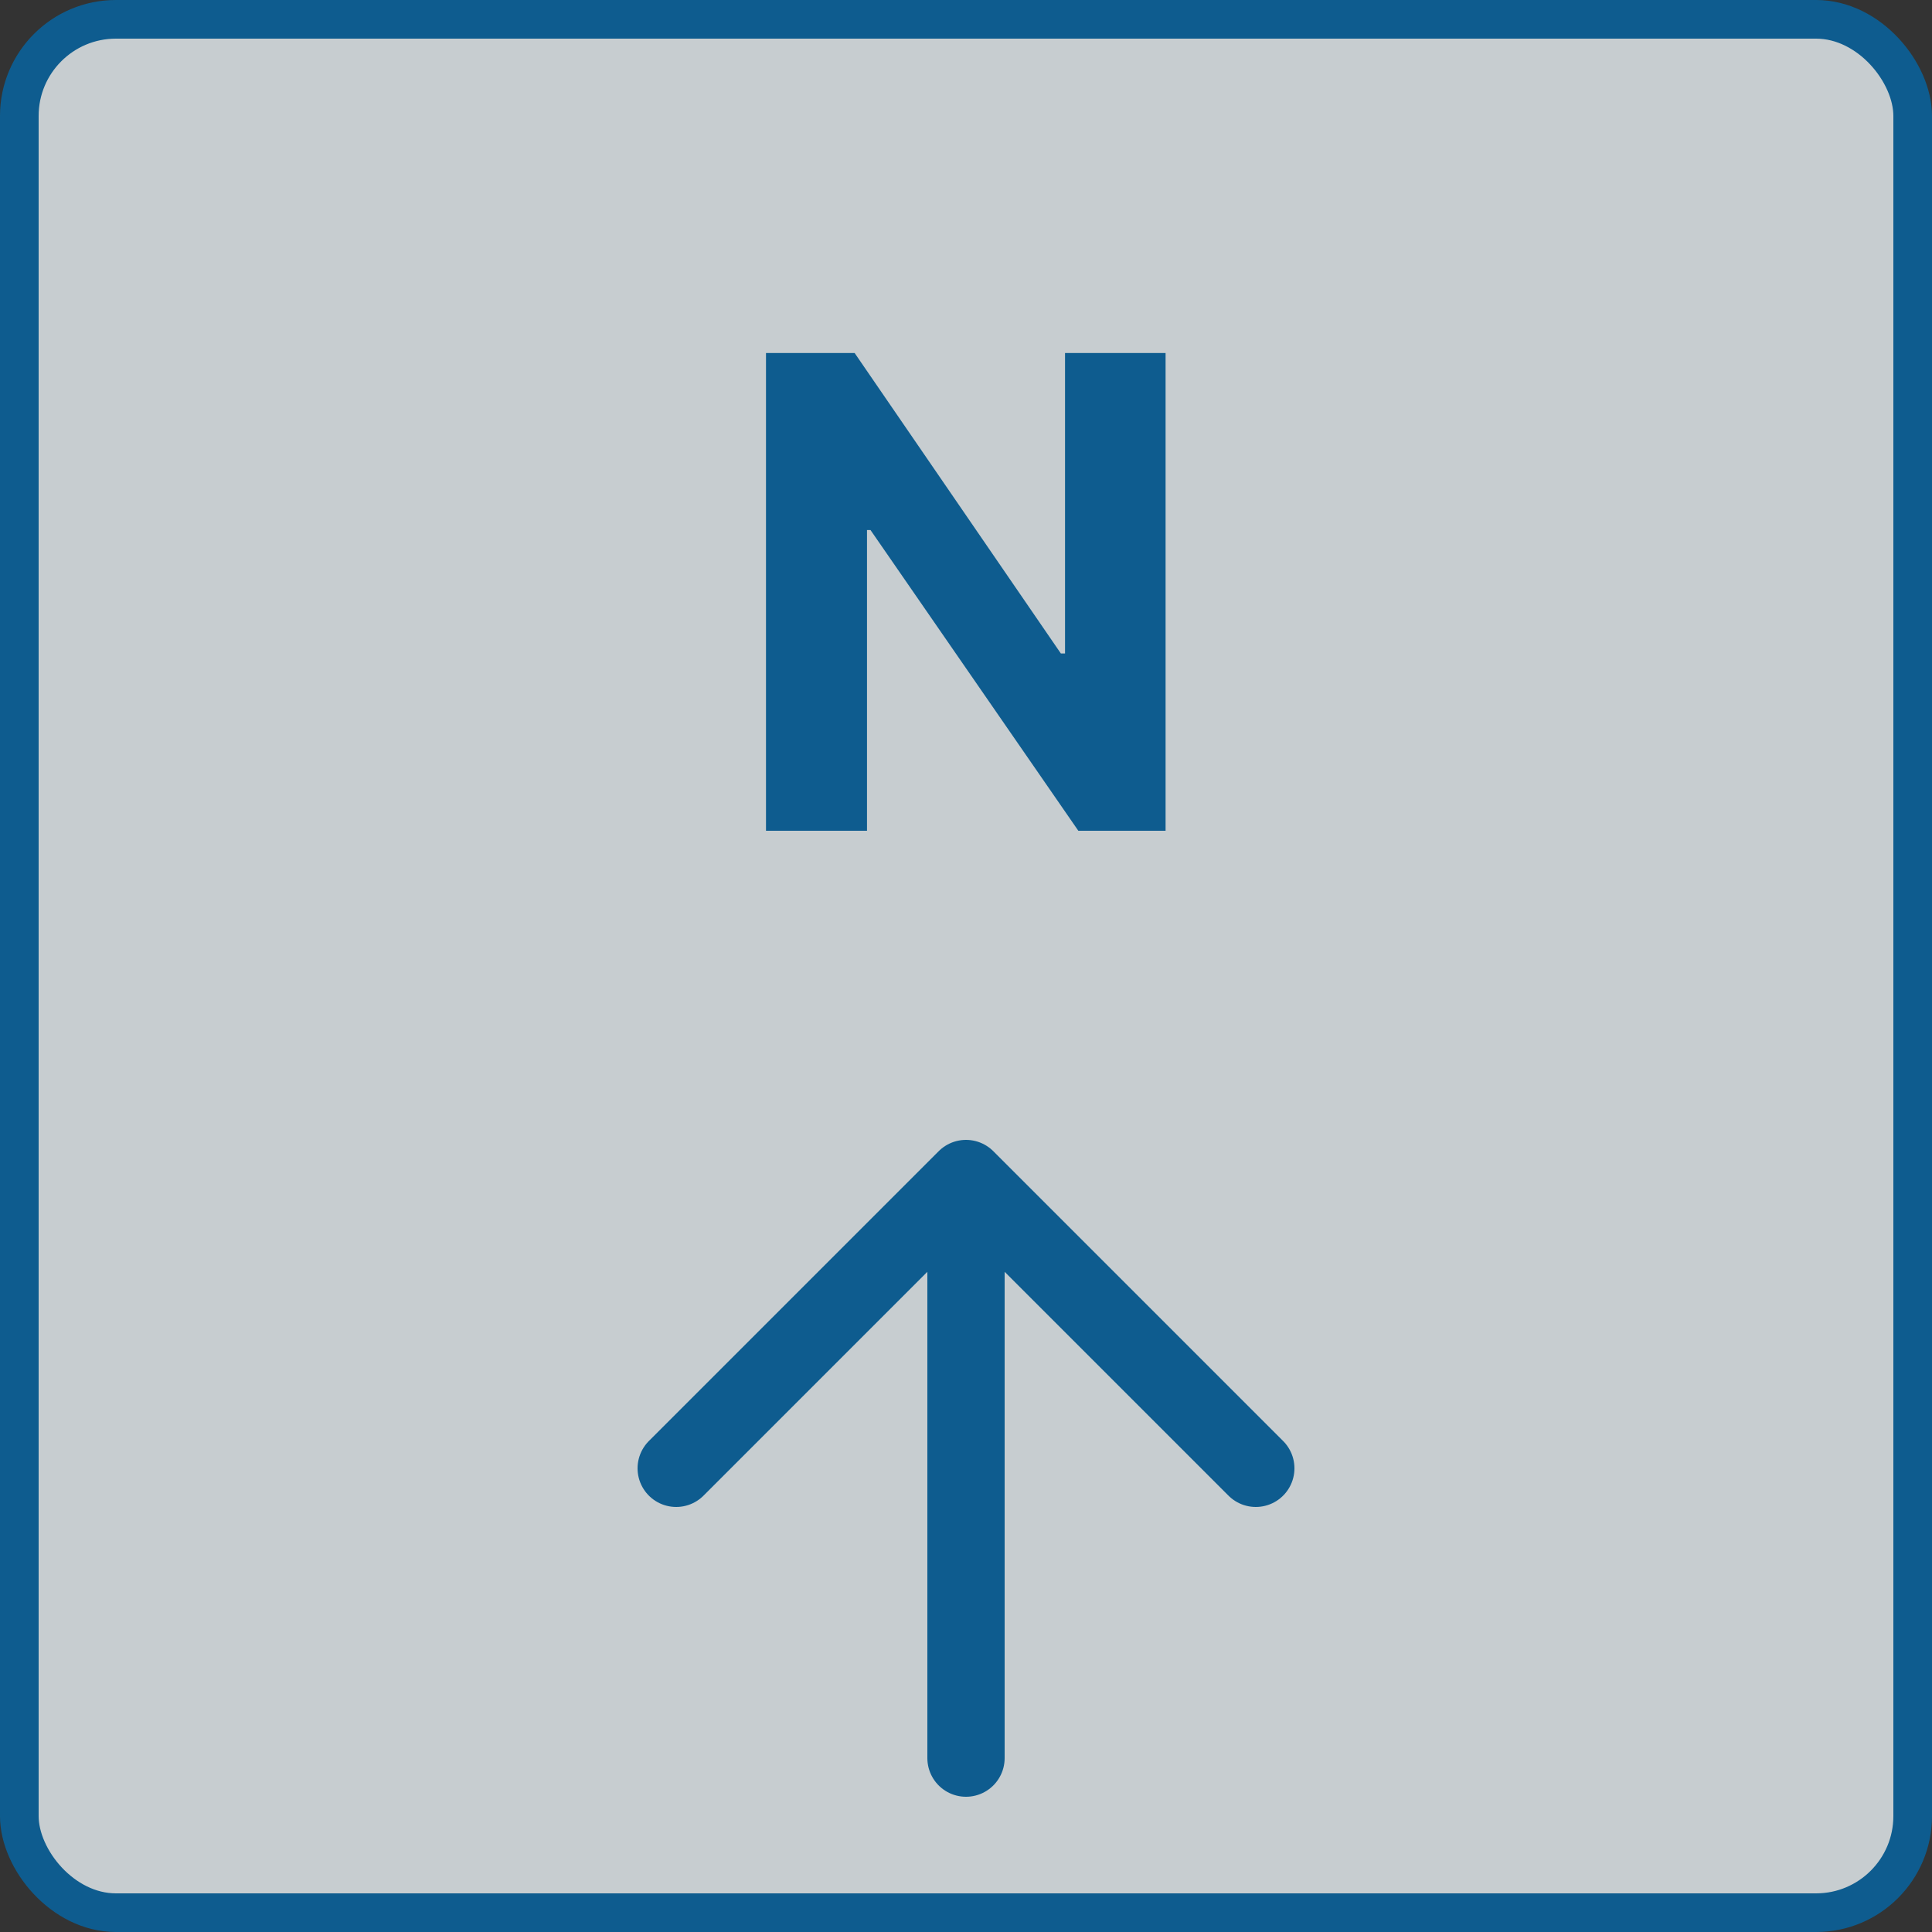 <svg viewBox="0 0 50 50" fill="none" xmlns="http://www.w3.org/2000/svg">
<rect x="0" y="0" width="50" height="50" fill="#333333" stroke="none"/>
<g opacity="0.8">
<rect x="0.5" y="0.5" width="49" height="49" rx="2.5" fill="#ECF4F7"/>
<rect x="0.5" y="0.5" width="49" height="49" rx="2.5" stroke="#0567A6"/>
<path d="M30.165 9.136V21.5H27.907L22.529 13.718H22.438V21.5H19.824V9.136H22.118L27.455 16.912H27.563V9.136H30.165Z" fill="#0567A6"/>
<path d="M25 45.5V30.5M25 30.5L17.5 38M25 30.5L32.5 38" stroke="#0567A6" stroke-width="2" stroke-linecap="round" stroke-linejoin="round"/>
</g>
</svg>
